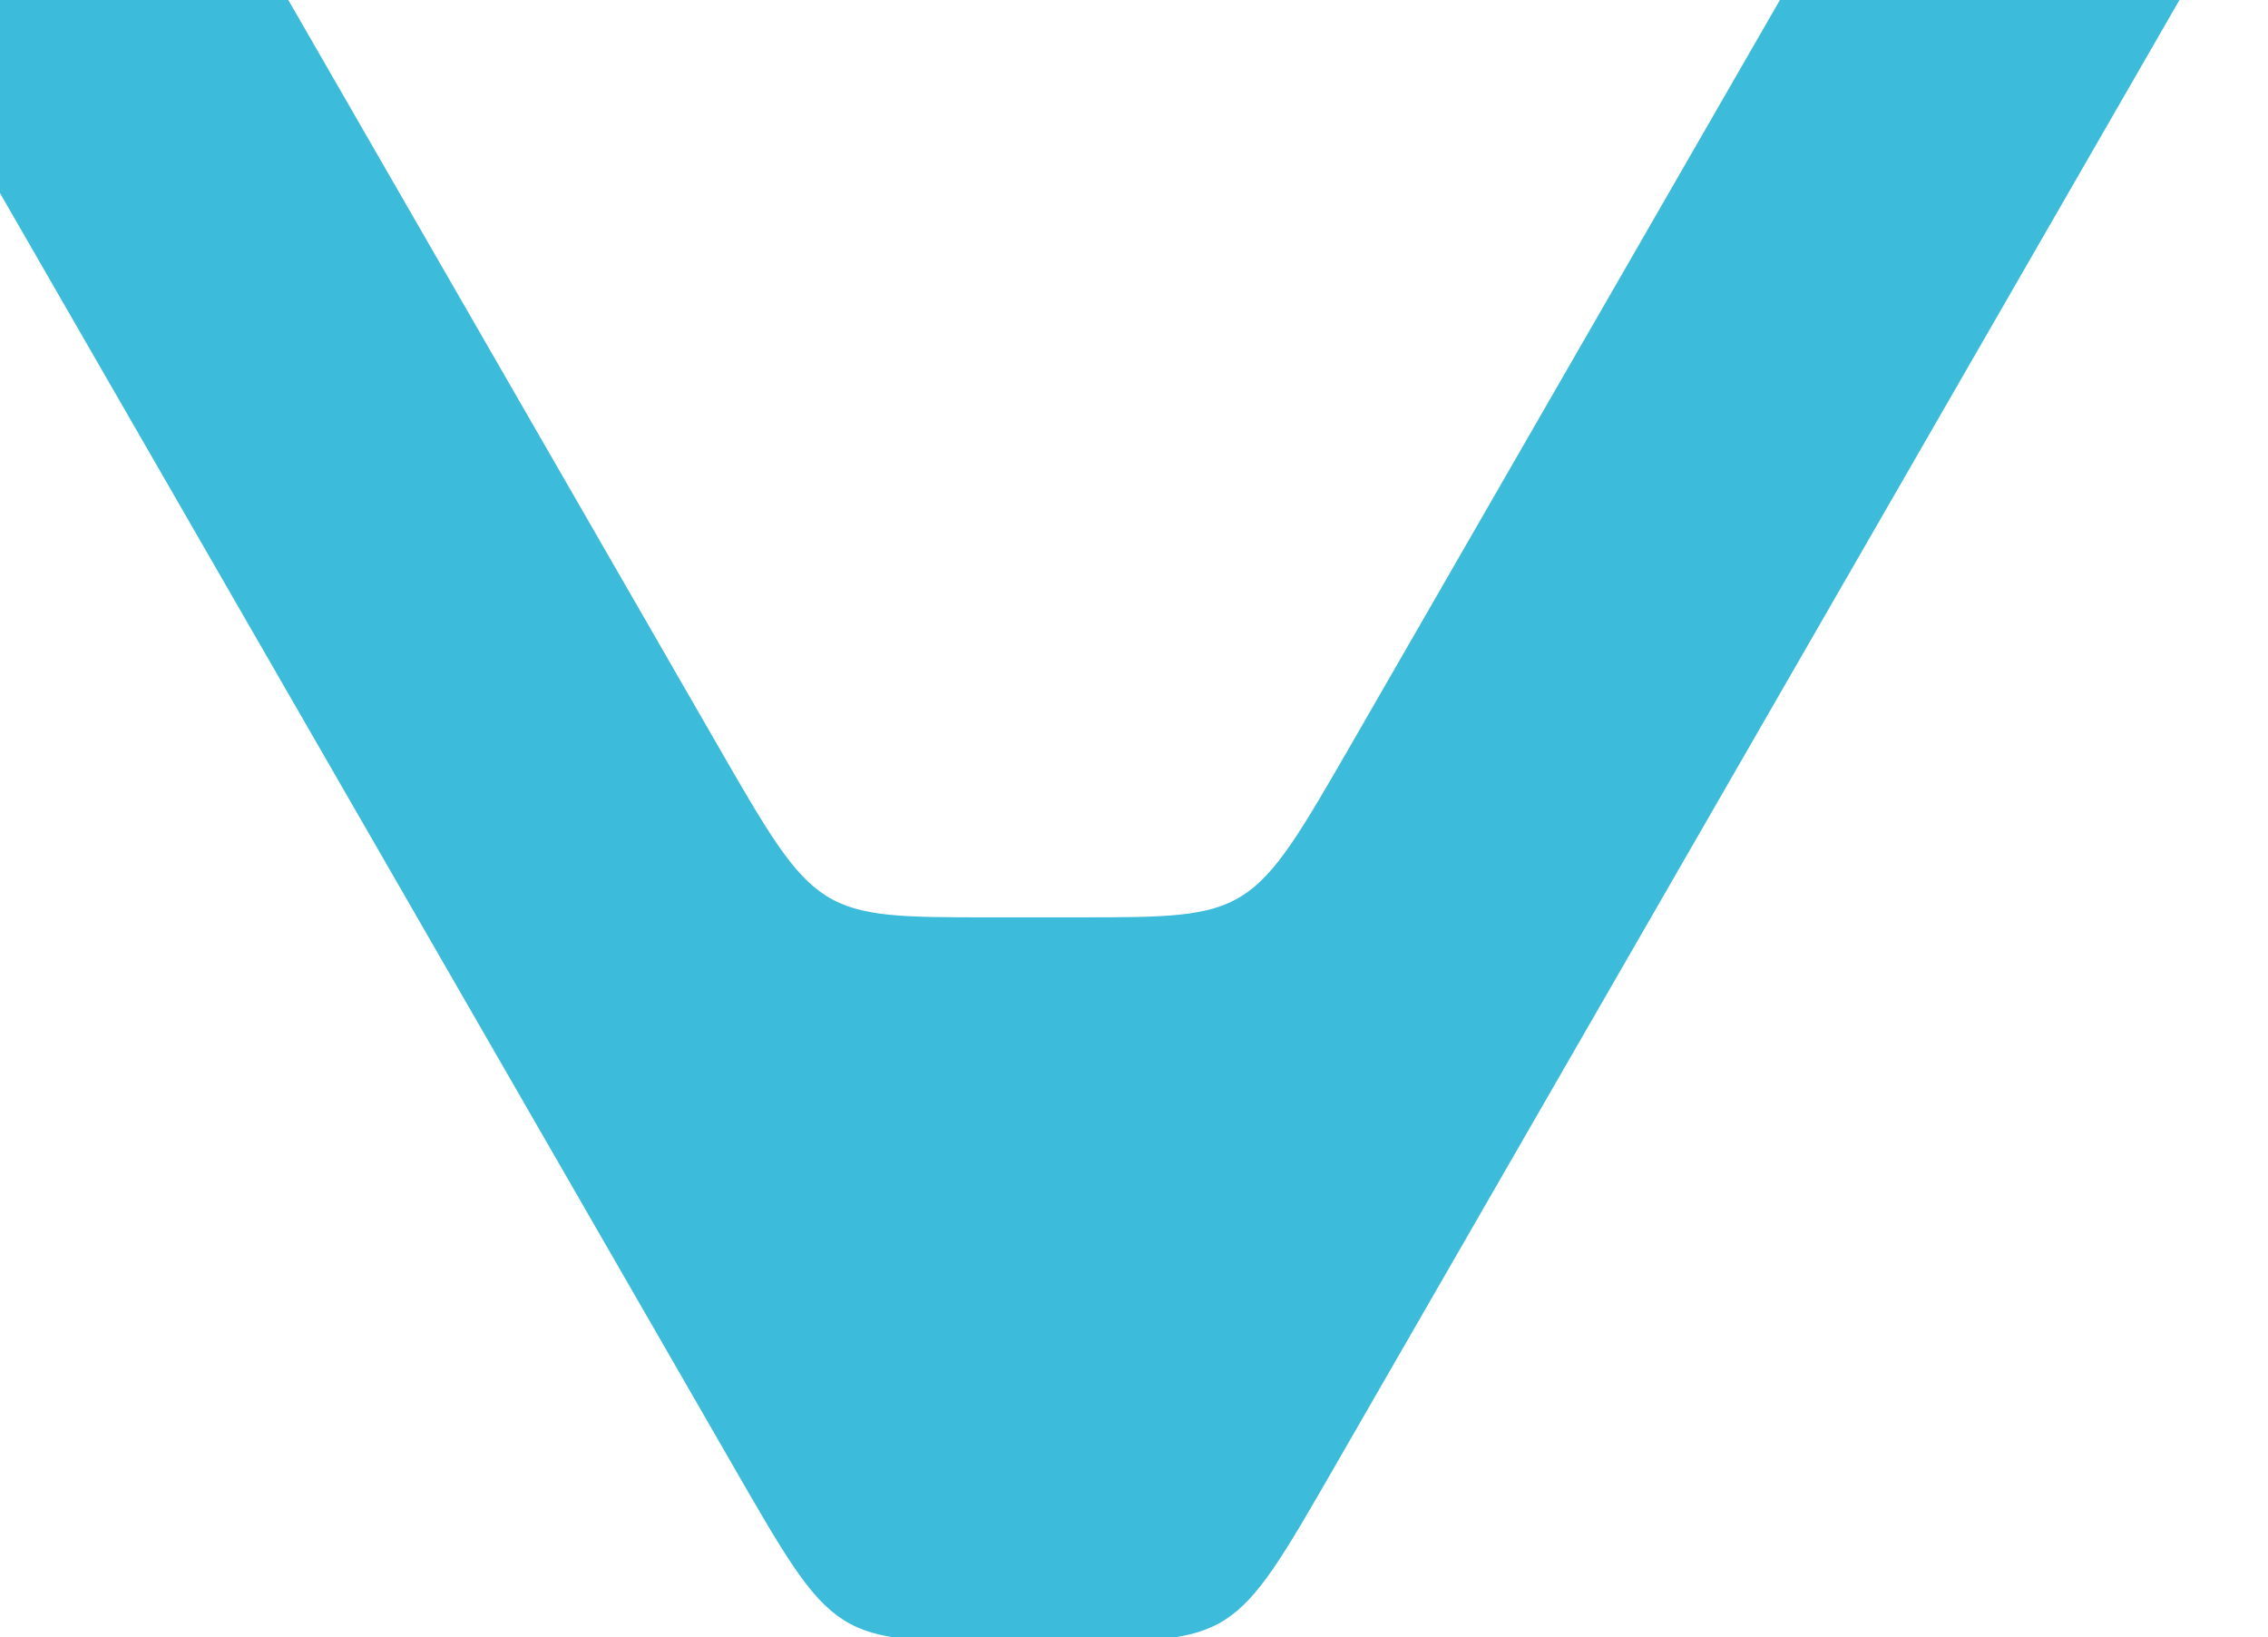 <?xml version="1.0" encoding="UTF-8" standalone="no"?>
<svg
   xmlns:dc="http://purl.org/dc/elements/1.1/"
   xmlns:cc="http://creativecommons.org/ns#"
   xmlns:rdf="http://www.w3.org/1999/02/22-rdf-syntax-ns#"
   xmlns:svg="http://www.w3.org/2000/svg"
   xmlns="http://www.w3.org/2000/svg"
   xmlns:sodipodi="http://sodipodi.sourceforge.net/DTD/sodipodi-0.dtd"
   xmlns:inkscape="http://www.inkscape.org/namespaces/inkscape"
   width="97mm"
   height="70mm"
   viewBox="0 0 97 70"
   version="1.1"
   id="svg769"
   inkscape:version="1.0.1 (3bc2e813f5, 2020-09-07)"
   sodipodi:docname="diseño-superior-1.svg">
  <defs
     id="defs763" />
  <sodipodi:namedview
     id="base"
     pagecolor="#ffffff"
     bordercolor="#666666"
     borderopacity="1.0"
     inkscape:pageopacity="0.0"
     inkscape:pageshadow="2"
     inkscape:zoom="1.0231087"
     inkscape:cx="270.49458"
     inkscape:cy="12.259178"
     inkscape:document-units="mm"
     inkscape:current-layer="layer1"
     inkscape:document-rotation="0"
     showgrid="false"
     fit-margin-top="0"
     fit-margin-left="0"
     fit-margin-right="0"
     fit-margin-bottom="0"
     inkscape:window-width="1920"
     inkscape:window-height="1017"
     inkscape:window-x="-8"
     inkscape:window-y="-8"
     inkscape:window-maximized="1"
     inkscape:snap-bbox="true"
     inkscape:snap-bbox-edge-midpoints="true"
     inkscape:snap-object-midpoints="true"
     inkscape:snap-center="true"
     inkscape:snap-text-baseline="true"
     inkscape:snap-midpoints="true"
     inkscape:snap-smooth-nodes="true"
     inkscape:snap-intersection-paths="true"
     inkscape:object-paths="true"
     inkscape:snap-bbox-midpoints="true"
     inkscape:bbox-nodes="true"
     inkscape:bbox-paths="true"
     inkscape:snap-nodes="true"
     inkscape:snap-others="true"
     inkscape:snap-page="true" />
  <g
     inkscape:label="Capa 1"
     inkscape:groupmode="layer"
     id="layer1"
     transform="translate(-193.166,-96.382)">
    <path
       d="m 193.166,104.639 31.413,54.523 c 4.271,7.414 4.271,7.414 11.685,7.414 h 2.259 c 7.414,0 7.414,0 11.686,-7.414 l 39.957,-69.353 h -17.088 l -22.113,38.383 c -4.278,7.41 -4.271,7.414 -11.685,7.414 h -3.77 c -7.414,0 -7.414,0 -11.685,-7.414 L 205.982,97.223 c -4.273,-7.414 -4.272,-7.414 -11.686,-7.414 h -1.13"
       style="display:inline;fill:#3cbbdb;fill-opacity:1;fill-rule:nonzero;stroke:none;stroke-width:0.355"
       id="path467"
       sodipodi:nodetypes="ccssccccssccsc" />
  </g>
</svg>
